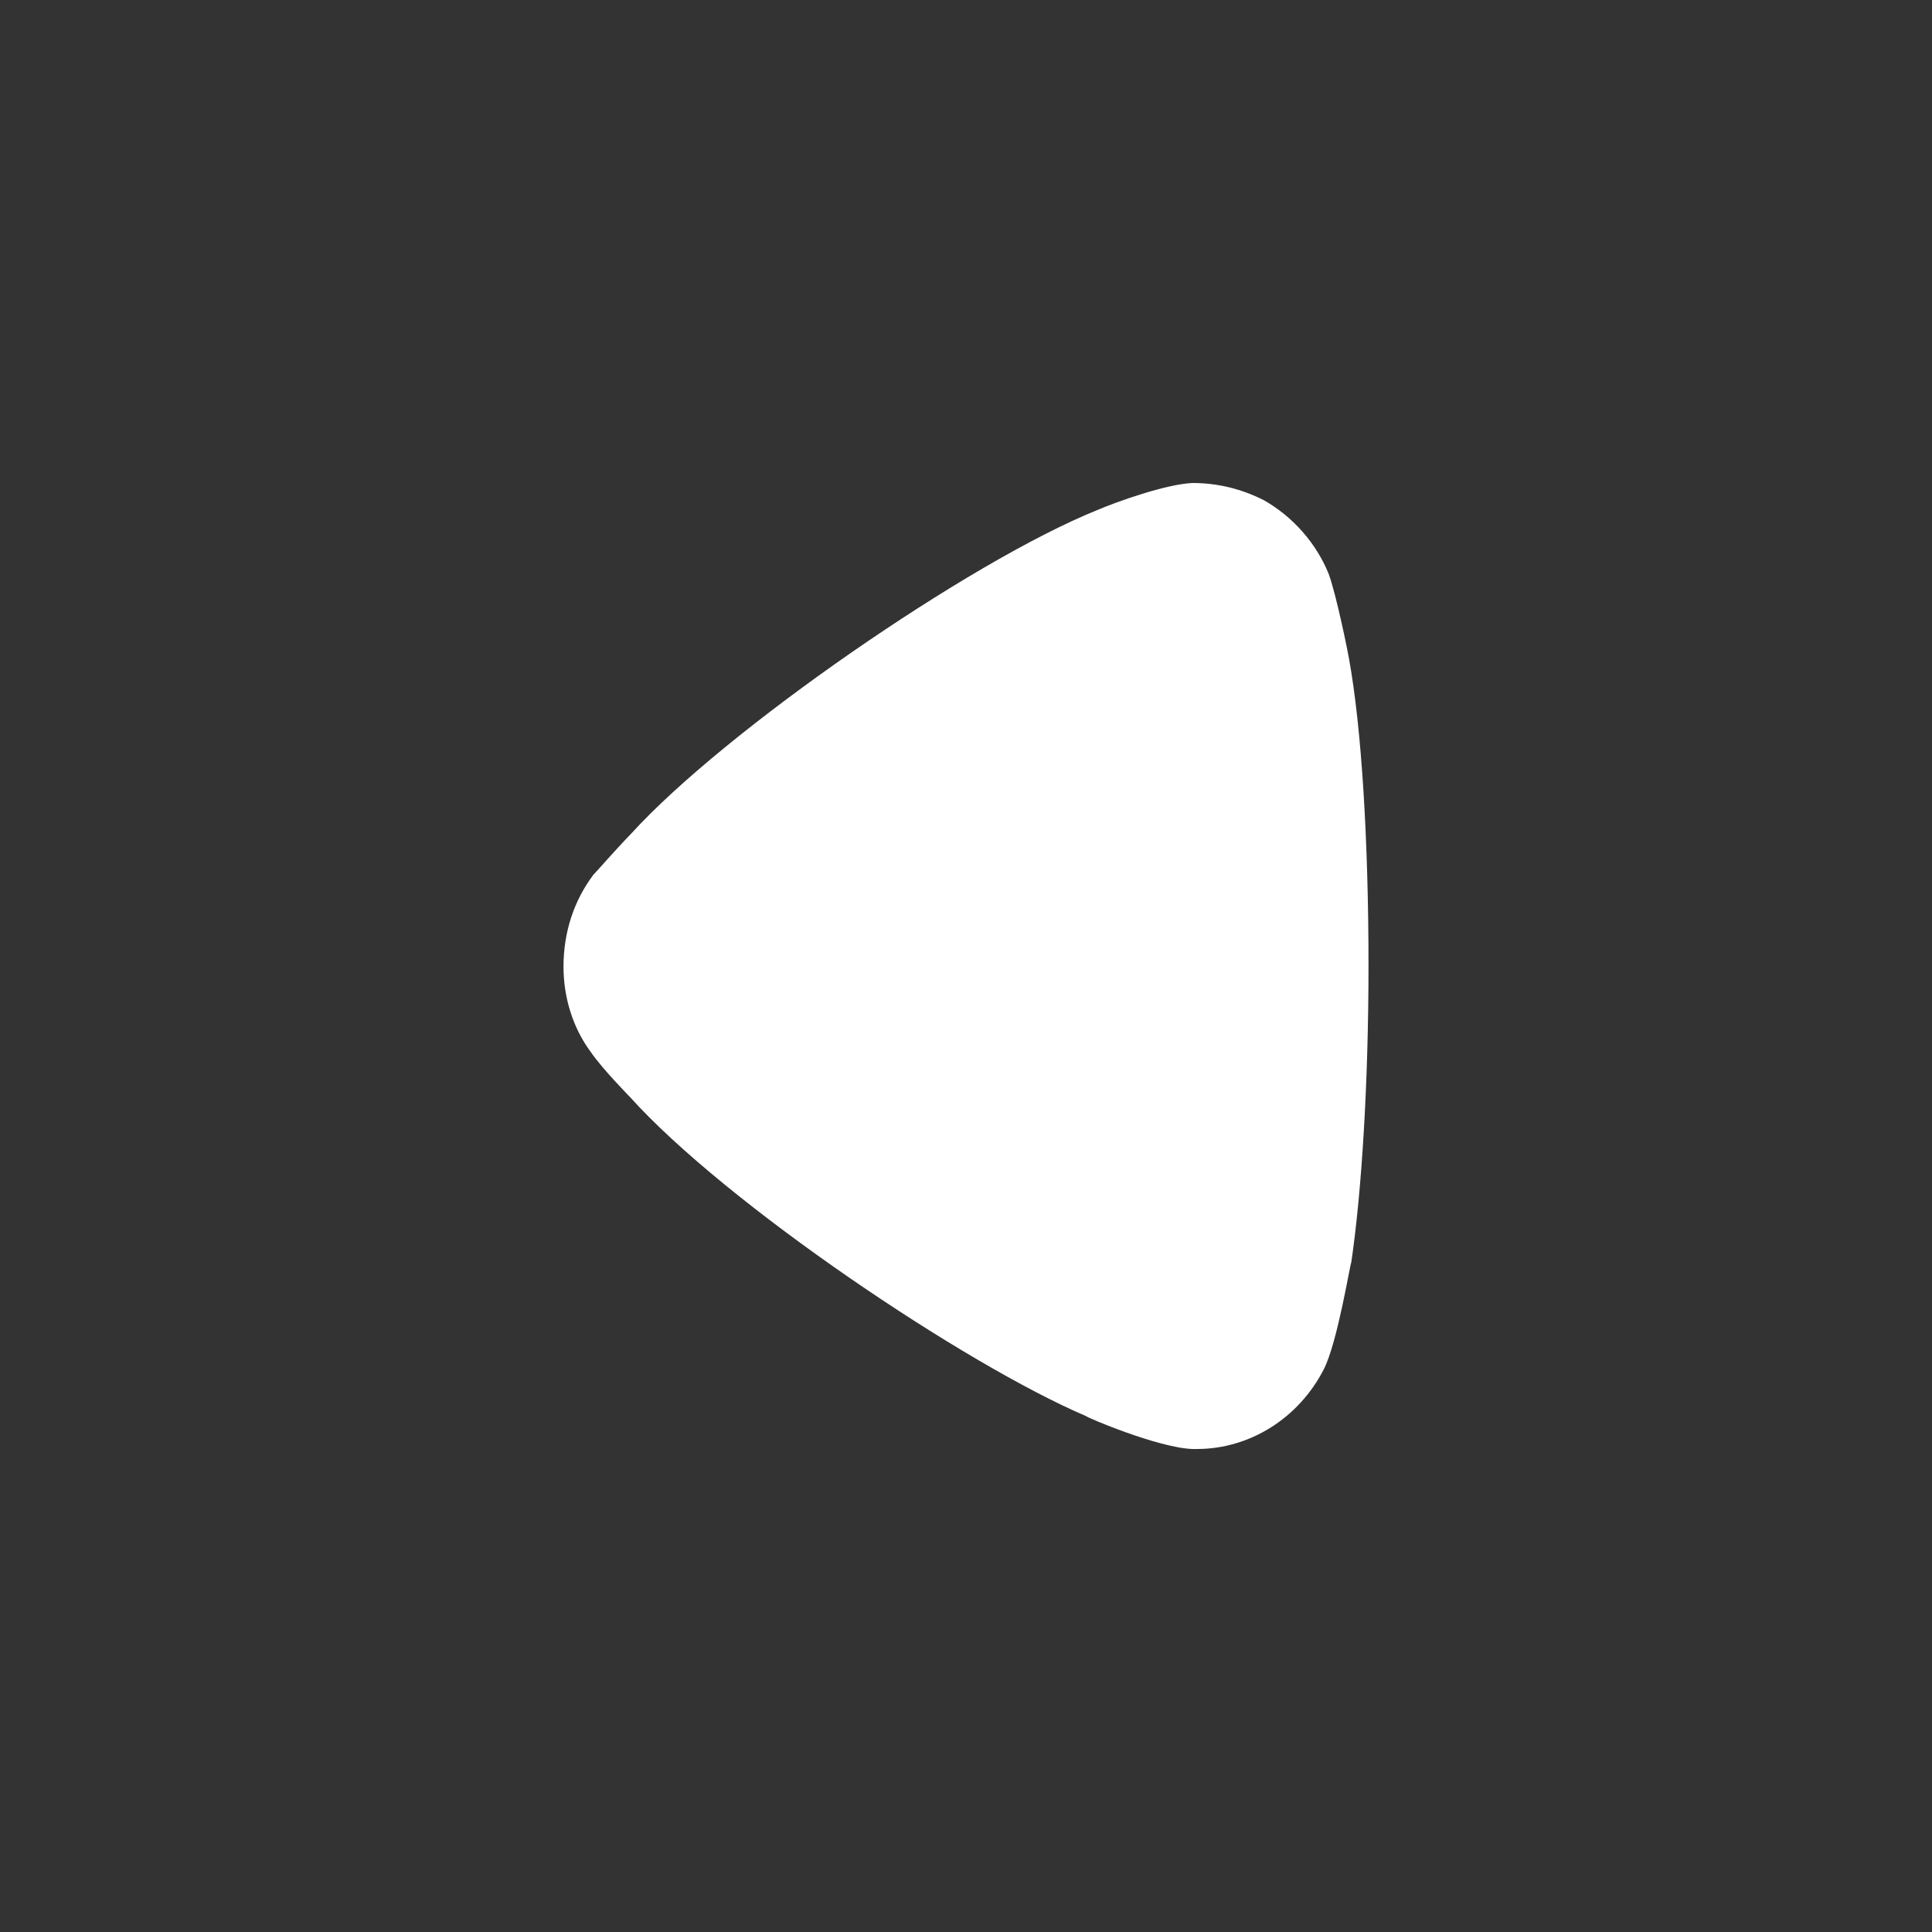 <svg width="30" height="30" viewBox="0 0 30 30" fill="none" xmlns="http://www.w3.org/2000/svg">
<rect x="0" y="0" width="30" height="30" fill="#333333" stroke="none"/>
<path d="M9.212 13.586C9.282 13.514 9.549 13.204 9.797 12.949C11.254 11.345 15.053 8.72 17.041 7.919C17.343 7.79 18.107 7.518 18.515 7.5C18.906 7.5 19.279 7.59 19.634 7.772C20.077 8.027 20.433 8.429 20.628 8.902C20.753 9.231 20.948 10.215 20.948 10.232C21.143 11.309 21.25 13.057 21.25 14.99C21.25 16.831 21.143 18.509 20.983 19.601C20.965 19.619 20.77 20.841 20.557 21.26C20.166 22.025 19.403 22.5 18.586 22.5H18.515C17.983 22.481 16.864 22.006 16.864 21.989C14.982 21.186 11.271 18.69 9.779 17.031C9.779 17.031 9.359 16.605 9.176 16.339C8.891 15.956 8.75 15.482 8.75 15.009C8.75 14.48 8.91 13.988 9.212 13.586Z" fill="white"/>
</svg>
